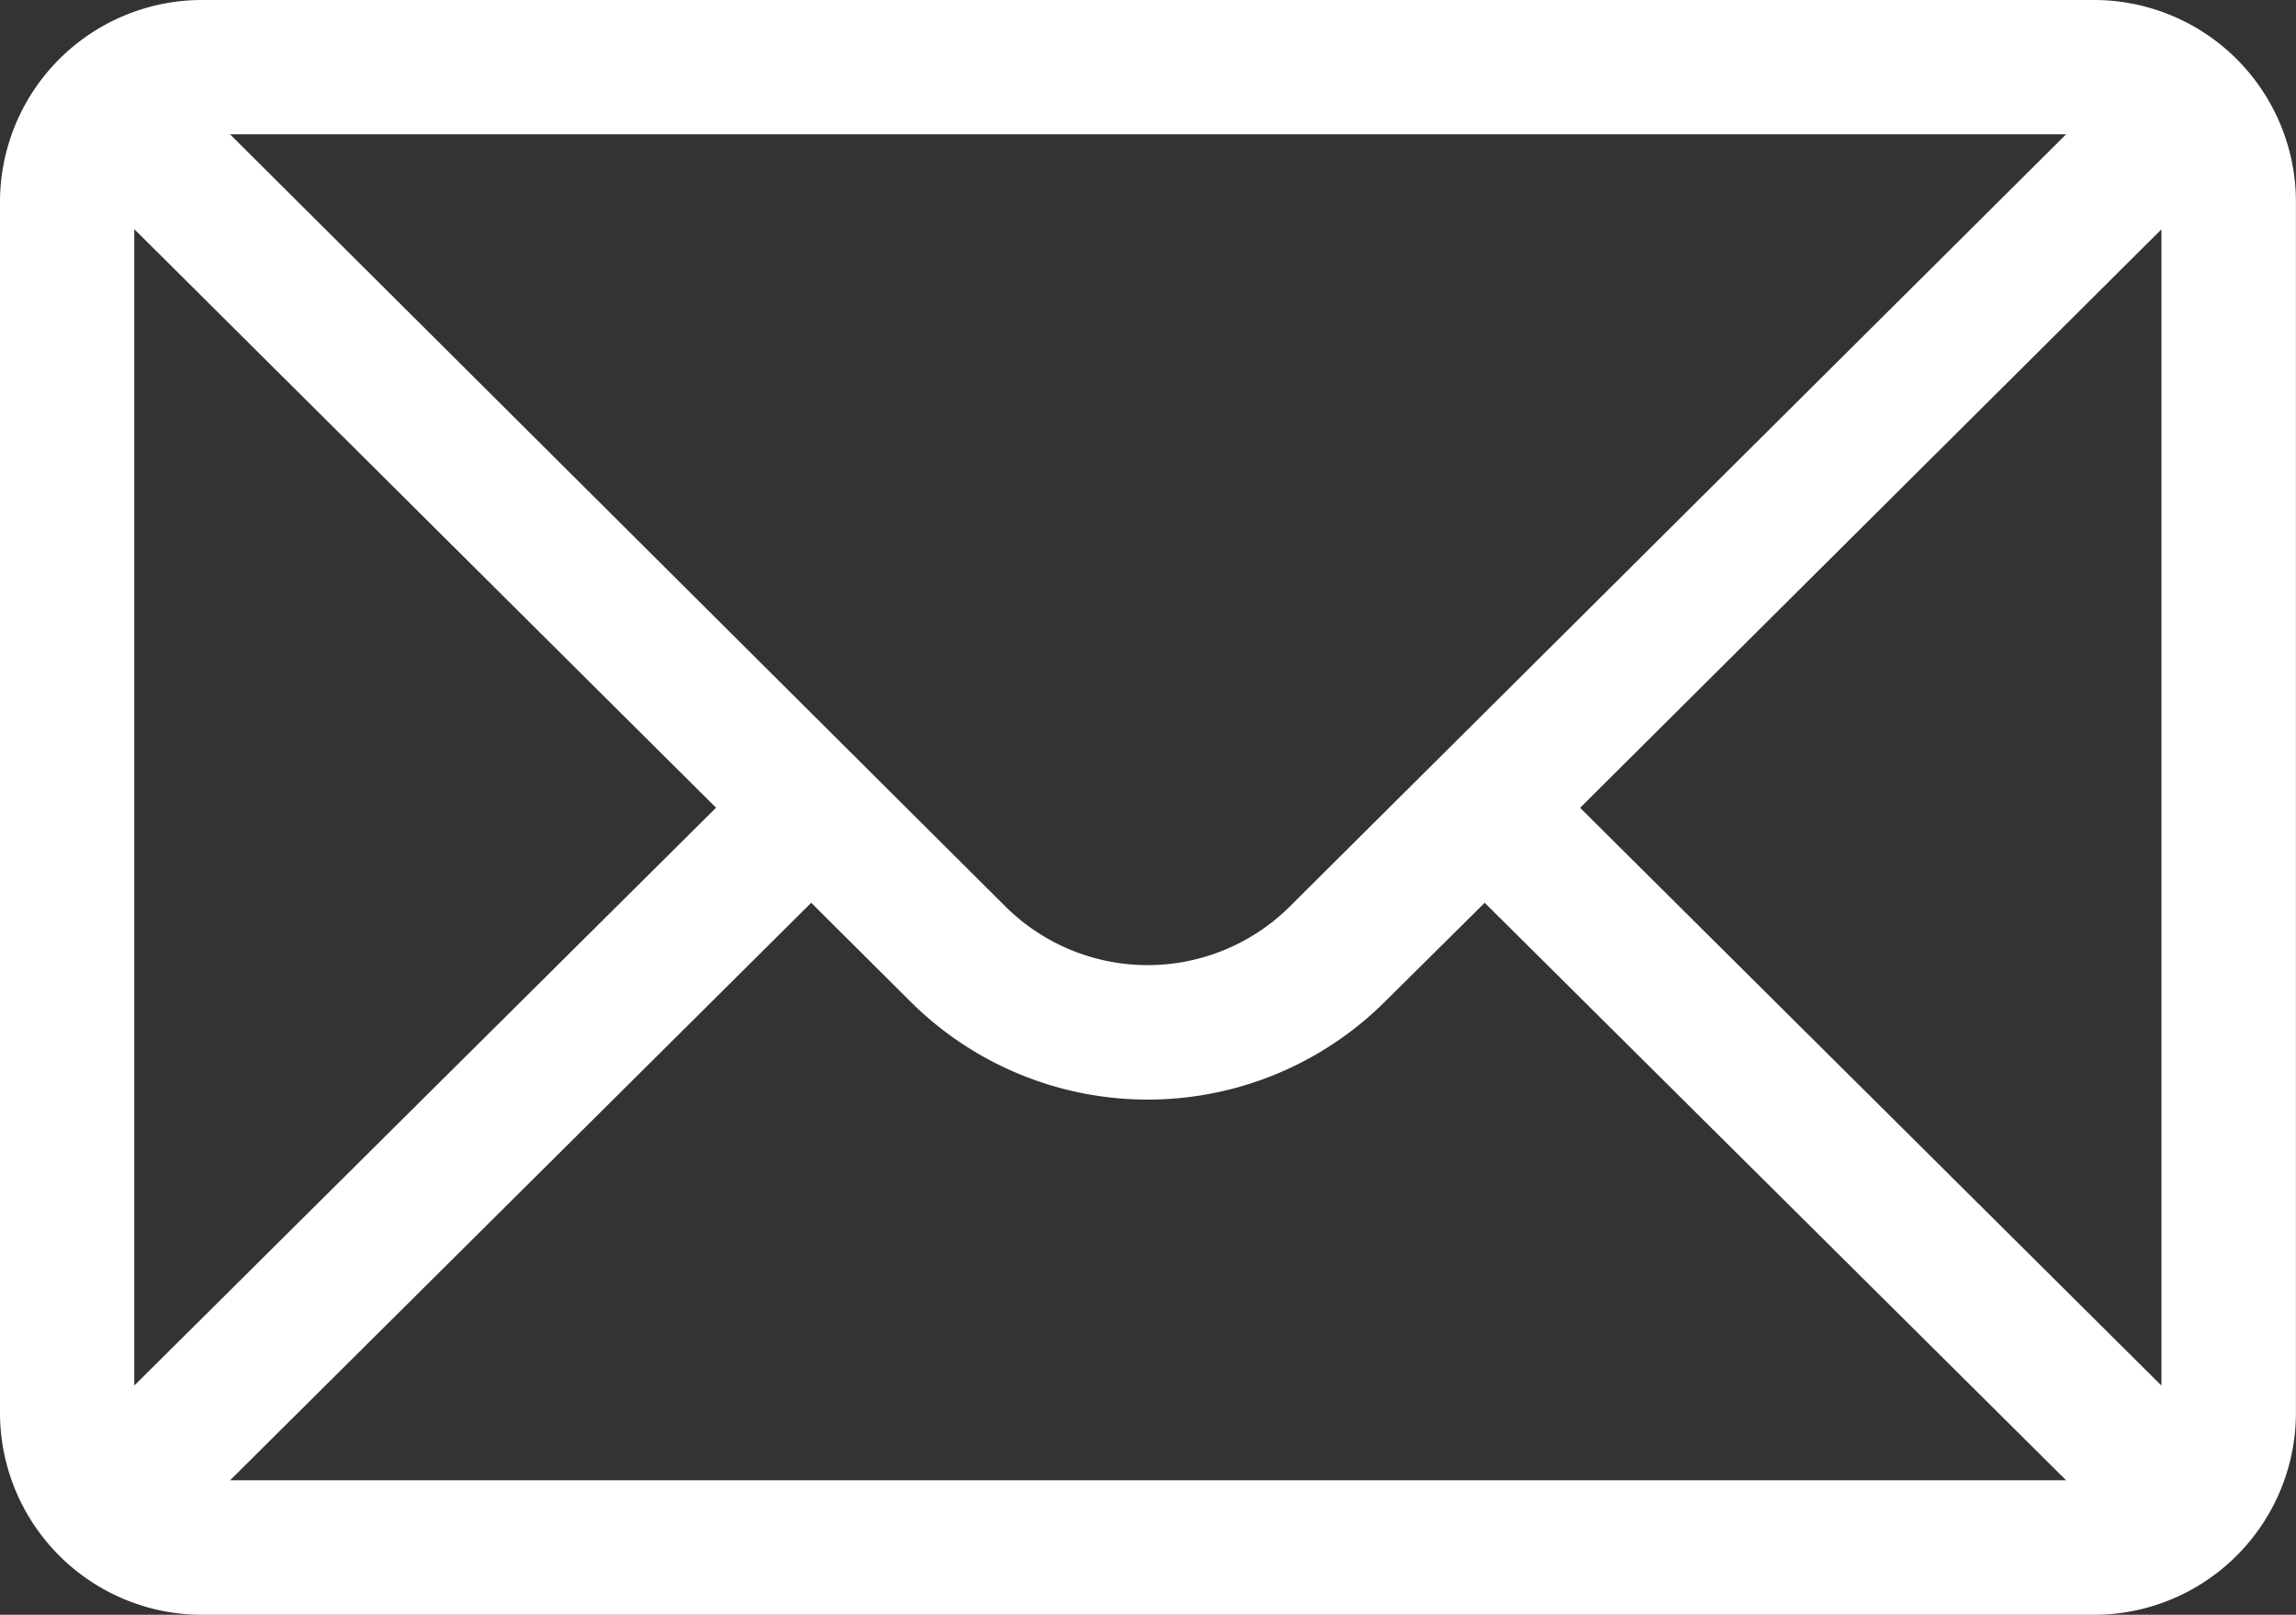 <svg xmlns="http://www.w3.org/2000/svg" width="30.782" height="21.643" viewBox="0 0 30.782 21.643">
  <rect x="0" y="0" width="30.782" height="21.643" fill="#333333" stroke="none"/>
  <g id="Mail-icon-white" transform="translate(0 -76)">
    <g id="Group_218" data-name="Group 218" transform="translate(0 76)">
      <path id="Path_133" data-name="Path 133" d="M28.076,76H2.705A2.709,2.709,0,0,0,0,78.705V94.938a2.709,2.709,0,0,0,2.705,2.705H28.076a2.709,2.709,0,0,0,2.705-2.705V78.705A2.708,2.708,0,0,0,28.076,76ZM27.7,77.8,17.3,88.142a2.705,2.705,0,0,1-3.828,0L3.084,77.8ZM1.8,94.571v-15.5L9.6,86.826ZM3.085,95.84,10.876,88.1,12.2,89.418a4.509,4.509,0,0,0,6.375,0L19.905,88.1,27.7,95.84Zm25.893-1.269-7.794-7.744,7.794-7.753Z" transform="translate(0 -76)" fill="#fff"/>
    </g>
  </g>
</svg>
